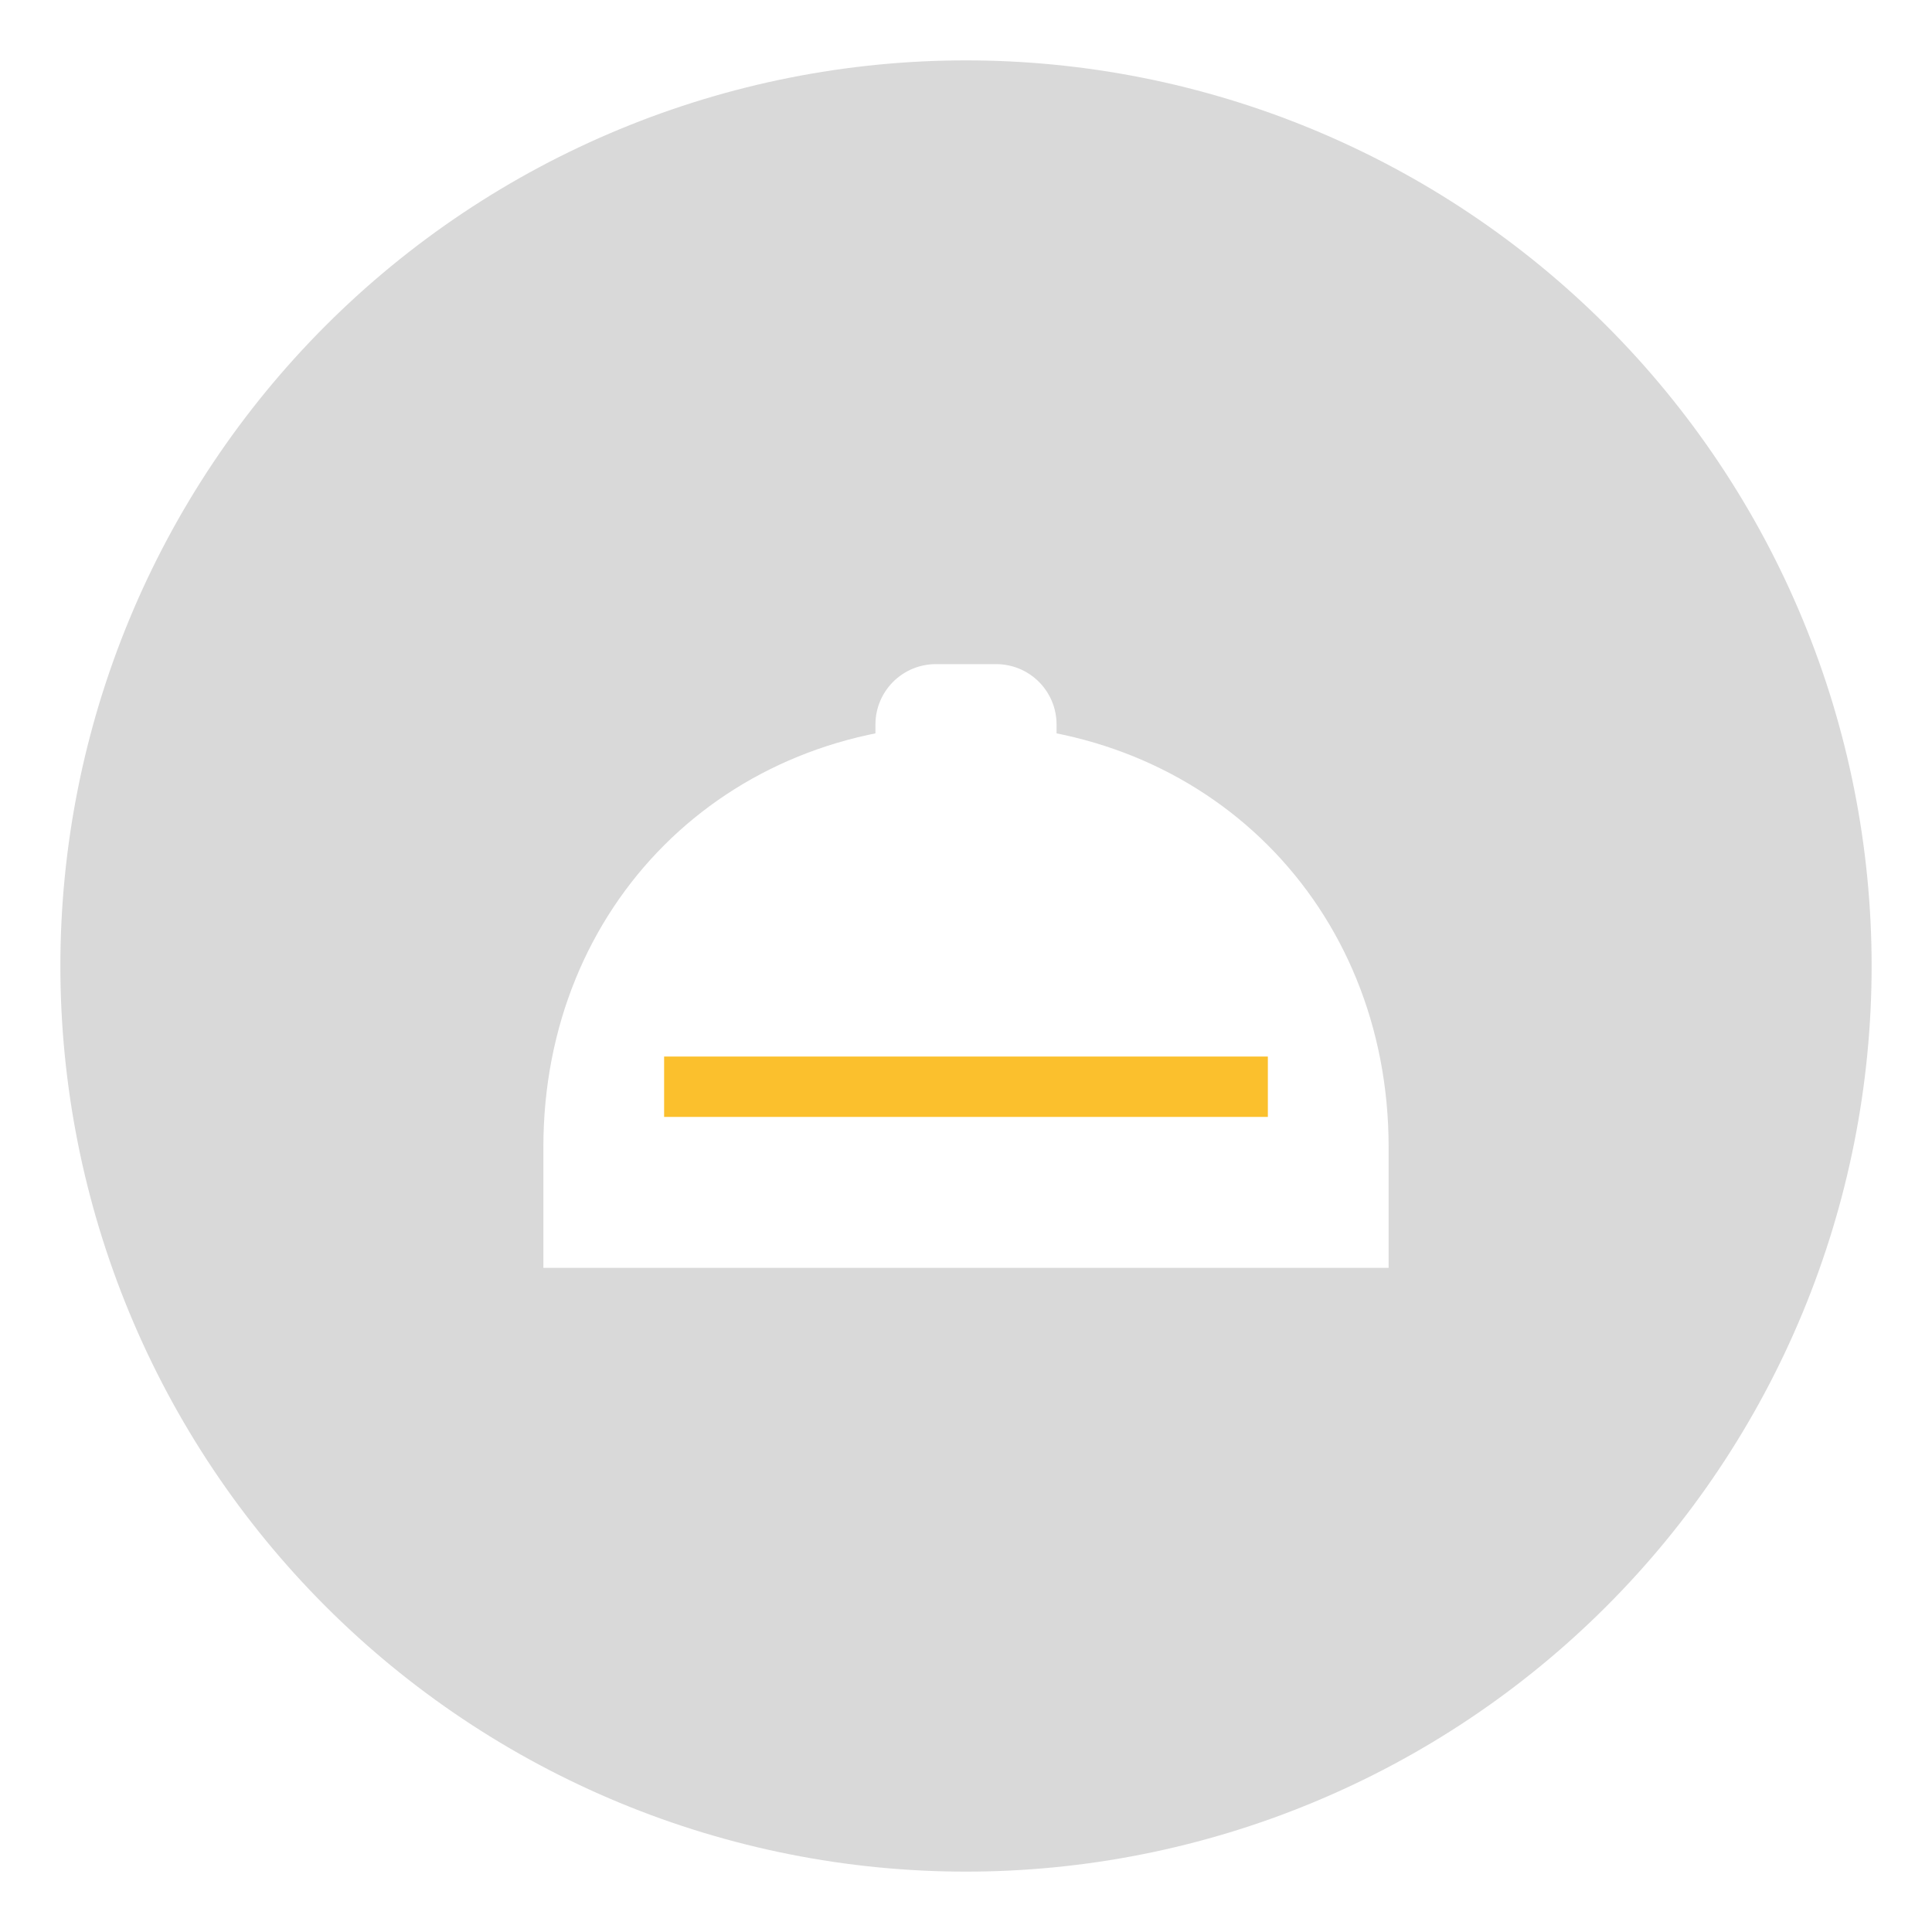 <svg xmlns="http://www.w3.org/2000/svg" xmlns:xlink="http://www.w3.org/1999/xlink" width="1080" zoomAndPan="magnify" viewBox="0 0 810 810" height="1080" preserveAspectRatio="xMidYMid meet" version="1.2"><g id="0ec14cb22b"><rect x="0" width="810" y="0" height="810" style="fill:#ffffff;fill-opacity:1;stroke:none;"/><rect x="0" width="810" y="0" height="810" style="fill:#ffffff;fill-opacity:1;stroke:none;"/><path style=" stroke:none;fill-rule:nonzero;fill:#d9d9d9;fill-opacity:1;" d="M 784.688 405 C 784.688 411.215 784.535 417.426 784.23 423.629 C 783.926 429.836 783.469 436.031 782.859 442.215 C 782.25 448.398 781.488 454.566 780.578 460.711 C 779.668 466.859 778.605 472.98 777.391 479.074 C 776.18 485.168 774.82 491.23 773.309 497.258 C 771.801 503.285 770.141 509.27 768.34 515.219 C 766.535 521.164 764.586 527.062 762.492 532.914 C 760.398 538.762 758.164 544.559 755.785 550.301 C 753.406 556.039 750.891 561.719 748.234 567.336 C 745.578 572.953 742.785 578.504 739.855 583.984 C 736.926 589.465 733.863 594.867 730.668 600.199 C 727.473 605.527 724.152 610.777 720.699 615.941 C 717.246 621.109 713.668 626.188 709.969 631.18 C 706.266 636.172 702.445 641.066 698.504 645.871 C 694.559 650.676 690.504 655.379 686.328 659.984 C 682.156 664.586 677.875 669.086 673.48 673.48 C 669.086 677.875 664.586 682.156 659.984 686.328 C 655.379 690.504 650.676 694.559 645.871 698.504 C 641.066 702.445 636.172 706.266 631.18 709.969 C 626.188 713.668 621.109 717.246 615.941 720.699 C 610.777 724.152 605.527 727.473 600.199 730.668 C 594.867 733.863 589.465 736.926 583.984 739.855 C 578.504 742.785 572.953 745.578 567.336 748.234 C 561.719 750.891 556.039 753.406 550.301 755.785 C 544.559 758.164 538.762 760.398 532.914 762.492 C 527.062 764.586 521.164 766.535 515.219 768.34 C 509.27 770.141 503.285 771.797 497.258 773.309 C 491.23 774.82 485.168 776.18 479.074 777.391 C 472.98 778.605 466.859 779.668 460.711 780.578 C 454.566 781.488 448.398 782.25 442.215 782.859 C 436.031 783.469 429.836 783.926 423.629 784.23 C 417.426 784.535 411.215 784.688 405 784.688 C 398.785 784.688 392.574 784.535 386.371 784.23 C 380.164 783.926 373.969 783.469 367.785 782.859 C 361.602 782.25 355.434 781.488 349.289 780.578 C 343.141 779.668 337.02 778.605 330.926 777.391 C 324.832 776.18 318.77 774.82 312.742 773.309 C 306.715 771.801 300.73 770.141 294.781 768.34 C 288.836 766.535 282.938 764.586 277.086 762.492 C 271.238 760.398 265.441 758.164 259.699 755.785 C 253.957 753.406 248.281 750.891 242.664 748.234 C 237.047 745.578 231.496 742.785 226.016 739.855 C 220.535 736.926 215.133 733.863 209.801 730.668 C 204.473 727.473 199.223 724.152 194.059 720.699 C 188.891 717.246 183.812 713.668 178.82 709.969 C 173.828 706.266 168.934 702.445 164.129 698.504 C 159.324 694.559 154.621 690.504 150.016 686.328 C 145.414 682.156 140.914 677.875 136.52 673.48 C 132.125 669.086 127.844 664.586 123.672 659.984 C 119.496 655.379 115.441 650.676 111.496 645.871 C 107.555 641.066 103.734 636.172 100.031 631.18 C 96.332 626.188 92.754 621.109 89.301 615.941 C 85.848 610.777 82.527 605.527 79.332 600.199 C 76.137 594.867 73.074 589.465 70.145 583.984 C 67.215 578.504 64.422 572.953 61.766 567.336 C 59.109 561.719 56.594 556.039 54.215 550.301 C 51.836 544.559 49.602 538.762 47.508 532.914 C 45.414 527.062 43.465 521.164 41.66 515.219 C 39.859 509.27 38.199 503.285 36.691 497.258 C 35.18 491.23 33.82 485.168 32.609 479.074 C 31.395 472.98 30.332 466.859 29.422 460.711 C 28.512 454.566 27.75 448.398 27.141 442.215 C 26.531 436.031 26.074 429.836 25.77 423.629 C 25.465 417.426 25.312 411.215 25.312 405 C 25.312 398.785 25.465 392.574 25.77 386.371 C 26.074 380.164 26.531 373.969 27.141 367.785 C 27.75 361.602 28.512 355.434 29.422 349.289 C 30.332 343.141 31.395 337.02 32.609 330.926 C 33.82 324.832 35.18 318.77 36.691 312.742 C 38.199 306.715 39.859 300.73 41.66 294.781 C 43.465 288.836 45.414 282.938 47.508 277.086 C 49.602 271.238 51.836 265.441 54.215 259.699 C 56.594 253.961 59.109 248.281 61.766 242.664 C 64.422 237.047 67.215 231.496 70.145 226.016 C 73.074 220.535 76.137 215.133 79.332 209.801 C 82.527 204.473 85.848 199.223 89.301 194.059 C 92.754 188.891 96.332 183.812 100.031 178.82 C 103.734 173.828 107.555 168.934 111.496 164.129 C 115.441 159.324 119.496 154.621 123.672 150.016 C 127.844 145.414 132.125 140.914 136.52 136.52 C 140.914 132.125 145.414 127.844 150.016 123.672 C 154.621 119.496 159.324 115.441 164.129 111.496 C 168.934 107.555 173.828 103.734 178.82 100.031 C 183.812 96.332 188.891 92.754 194.059 89.301 C 199.223 85.848 204.473 82.527 209.801 79.332 C 215.133 76.137 220.535 73.074 226.016 70.145 C 231.496 67.215 237.047 64.422 242.664 61.766 C 248.281 59.109 253.961 56.594 259.699 54.215 C 265.441 51.836 271.238 49.602 277.086 47.508 C 282.938 45.414 288.836 43.465 294.781 41.66 C 300.73 39.859 306.715 38.199 312.742 36.691 C 318.77 35.18 324.832 33.82 330.926 32.609 C 337.02 31.395 343.141 30.332 349.289 29.422 C 355.434 28.512 361.602 27.75 367.785 27.141 C 373.969 26.531 380.164 26.074 386.371 25.77 C 392.574 25.465 398.785 25.312 405 25.312 C 411.215 25.312 417.426 25.465 423.629 25.77 C 429.836 26.074 436.031 26.531 442.215 27.141 C 448.398 27.75 454.566 28.512 460.711 29.422 C 466.859 30.332 472.98 31.395 479.074 32.609 C 485.168 33.82 491.23 35.18 497.258 36.691 C 503.285 38.199 509.27 39.859 515.219 41.66 C 521.164 43.465 527.062 45.414 532.914 47.508 C 538.762 49.602 544.559 51.836 550.301 54.215 C 556.039 56.594 561.719 59.109 567.336 61.766 C 572.953 64.422 578.504 67.215 583.984 70.145 C 589.465 73.074 594.867 76.137 600.199 79.332 C 605.527 82.527 610.777 85.848 615.941 89.301 C 621.109 92.754 626.188 96.332 631.18 100.031 C 636.172 103.734 641.066 107.555 645.871 111.496 C 650.676 115.441 655.379 119.496 659.984 123.672 C 664.586 127.844 669.086 132.125 673.48 136.52 C 677.875 140.914 682.156 145.414 686.328 150.016 C 690.504 154.621 694.559 159.324 698.504 164.129 C 702.445 168.934 706.266 173.828 709.969 178.82 C 713.668 183.812 717.246 188.891 720.699 194.059 C 724.152 199.223 727.473 204.473 730.668 209.801 C 733.863 215.133 736.926 220.535 739.855 226.016 C 742.785 231.496 745.578 237.047 748.234 242.664 C 750.891 248.281 753.406 253.961 755.785 259.699 C 758.164 265.441 760.398 271.238 762.492 277.086 C 764.586 282.938 766.535 288.836 768.34 294.781 C 770.141 300.73 771.797 306.715 773.309 312.742 C 774.82 318.77 776.18 324.832 777.391 330.926 C 778.605 337.02 779.668 343.141 780.578 349.289 C 781.488 355.434 782.25 361.602 782.859 367.785 C 783.469 373.969 783.926 380.164 784.23 386.371 C 784.535 392.574 784.688 398.785 784.688 405 Z M 784.688 405 "/><path style=" stroke:none;fill-rule:nonzero;fill:#ffffff;fill-opacity:1;" d="M 227.812 480.938 C 227.812 379.688 303.75 303.75 405 303.75 C 506.25 303.75 582.188 379.688 582.188 480.938 L 582.188 531.562 L 227.812 531.562 Z M 227.812 480.938 "/><path style=" stroke:none;fill-rule:nonzero;fill:#ffffff;fill-opacity:1;" d="M 392.344 278.438 L 417.656 278.438 C 418.484 278.438 419.312 278.477 420.137 278.559 C 420.961 278.641 421.781 278.762 422.594 278.926 C 423.406 279.086 424.211 279.285 425.004 279.527 C 425.797 279.77 426.578 280.047 427.344 280.363 C 428.109 280.68 428.855 281.035 429.59 281.426 C 430.32 281.816 431.031 282.242 431.719 282.703 C 432.41 283.164 433.074 283.656 433.715 284.184 C 434.355 284.711 434.969 285.266 435.555 285.852 C 436.141 286.438 436.695 287.051 437.223 287.691 C 437.75 288.332 438.242 288.996 438.703 289.688 C 439.164 290.375 439.59 291.086 439.98 291.816 C 440.371 292.551 440.723 293.297 441.043 294.062 C 441.359 294.828 441.637 295.609 441.879 296.402 C 442.121 297.195 442.32 298 442.48 298.812 C 442.645 299.625 442.766 300.445 442.848 301.27 C 442.93 302.094 442.969 302.922 442.969 303.75 L 442.969 329.062 C 442.969 329.891 442.93 330.719 442.848 331.543 C 442.766 332.367 442.645 333.188 442.48 334 C 442.32 334.812 442.121 335.617 441.879 336.41 C 441.637 337.203 441.359 337.984 441.043 338.75 C 440.723 339.516 440.371 340.262 439.98 340.996 C 439.59 341.727 439.164 342.438 438.703 343.125 C 438.242 343.816 437.75 344.48 437.223 345.121 C 436.695 345.762 436.141 346.375 435.555 346.961 C 434.969 347.547 434.355 348.102 433.715 348.629 C 433.074 349.156 432.41 349.648 431.719 350.109 C 431.031 350.57 430.32 350.996 429.59 351.387 C 428.855 351.777 428.109 352.133 427.344 352.449 C 426.578 352.766 425.797 353.043 425.004 353.285 C 424.211 353.527 423.406 353.727 422.594 353.887 C 421.781 354.051 420.961 354.172 420.137 354.254 C 419.312 354.336 418.484 354.375 417.656 354.375 L 392.344 354.375 C 391.516 354.375 390.688 354.336 389.863 354.254 C 389.039 354.172 388.219 354.051 387.406 353.887 C 386.594 353.727 385.789 353.527 384.996 353.285 C 384.203 353.043 383.422 352.766 382.656 352.449 C 381.891 352.133 381.145 351.777 380.41 351.387 C 379.68 350.996 378.969 350.57 378.281 350.109 C 377.59 349.648 376.926 349.156 376.285 348.629 C 375.645 348.102 375.031 347.547 374.445 346.961 C 373.859 346.375 373.305 345.762 372.777 345.121 C 372.25 344.48 371.758 343.816 371.297 343.125 C 370.836 342.438 370.41 341.727 370.02 340.996 C 369.629 340.262 369.273 339.516 368.957 338.75 C 368.641 337.984 368.363 337.203 368.121 336.41 C 367.879 335.617 367.68 334.812 367.516 334 C 367.355 333.188 367.234 332.367 367.152 331.543 C 367.07 330.719 367.031 329.891 367.031 329.062 L 367.031 303.75 C 367.031 302.922 367.07 302.094 367.152 301.27 C 367.234 300.445 367.355 299.625 367.516 298.812 C 367.68 298 367.879 297.195 368.121 296.402 C 368.363 295.609 368.641 294.828 368.957 294.062 C 369.273 293.297 369.629 292.551 370.02 291.816 C 370.41 291.086 370.836 290.375 371.297 289.688 C 371.758 288.996 372.25 288.332 372.777 287.691 C 373.305 287.051 373.859 286.438 374.445 285.852 C 375.031 285.266 375.645 284.711 376.285 284.184 C 376.926 283.656 377.59 283.164 378.281 282.703 C 378.969 282.242 379.68 281.816 380.41 281.426 C 381.145 281.035 381.891 280.68 382.656 280.363 C 383.422 280.047 384.203 279.77 384.996 279.527 C 385.789 279.285 386.594 279.086 387.406 278.926 C 388.219 278.762 389.039 278.641 389.863 278.559 C 390.688 278.477 391.516 278.438 392.344 278.438 Z M 392.344 278.438 "/><path style="fill:none;stroke-width:2;stroke-linecap:butt;stroke-linejoin:miter;stroke:#fbc02d;stroke-opacity:1;stroke-miterlimit:4;" d="M 22 36 L 42 36 " transform="matrix(12.656,0,0,12.656,0,0)"/></g></svg>